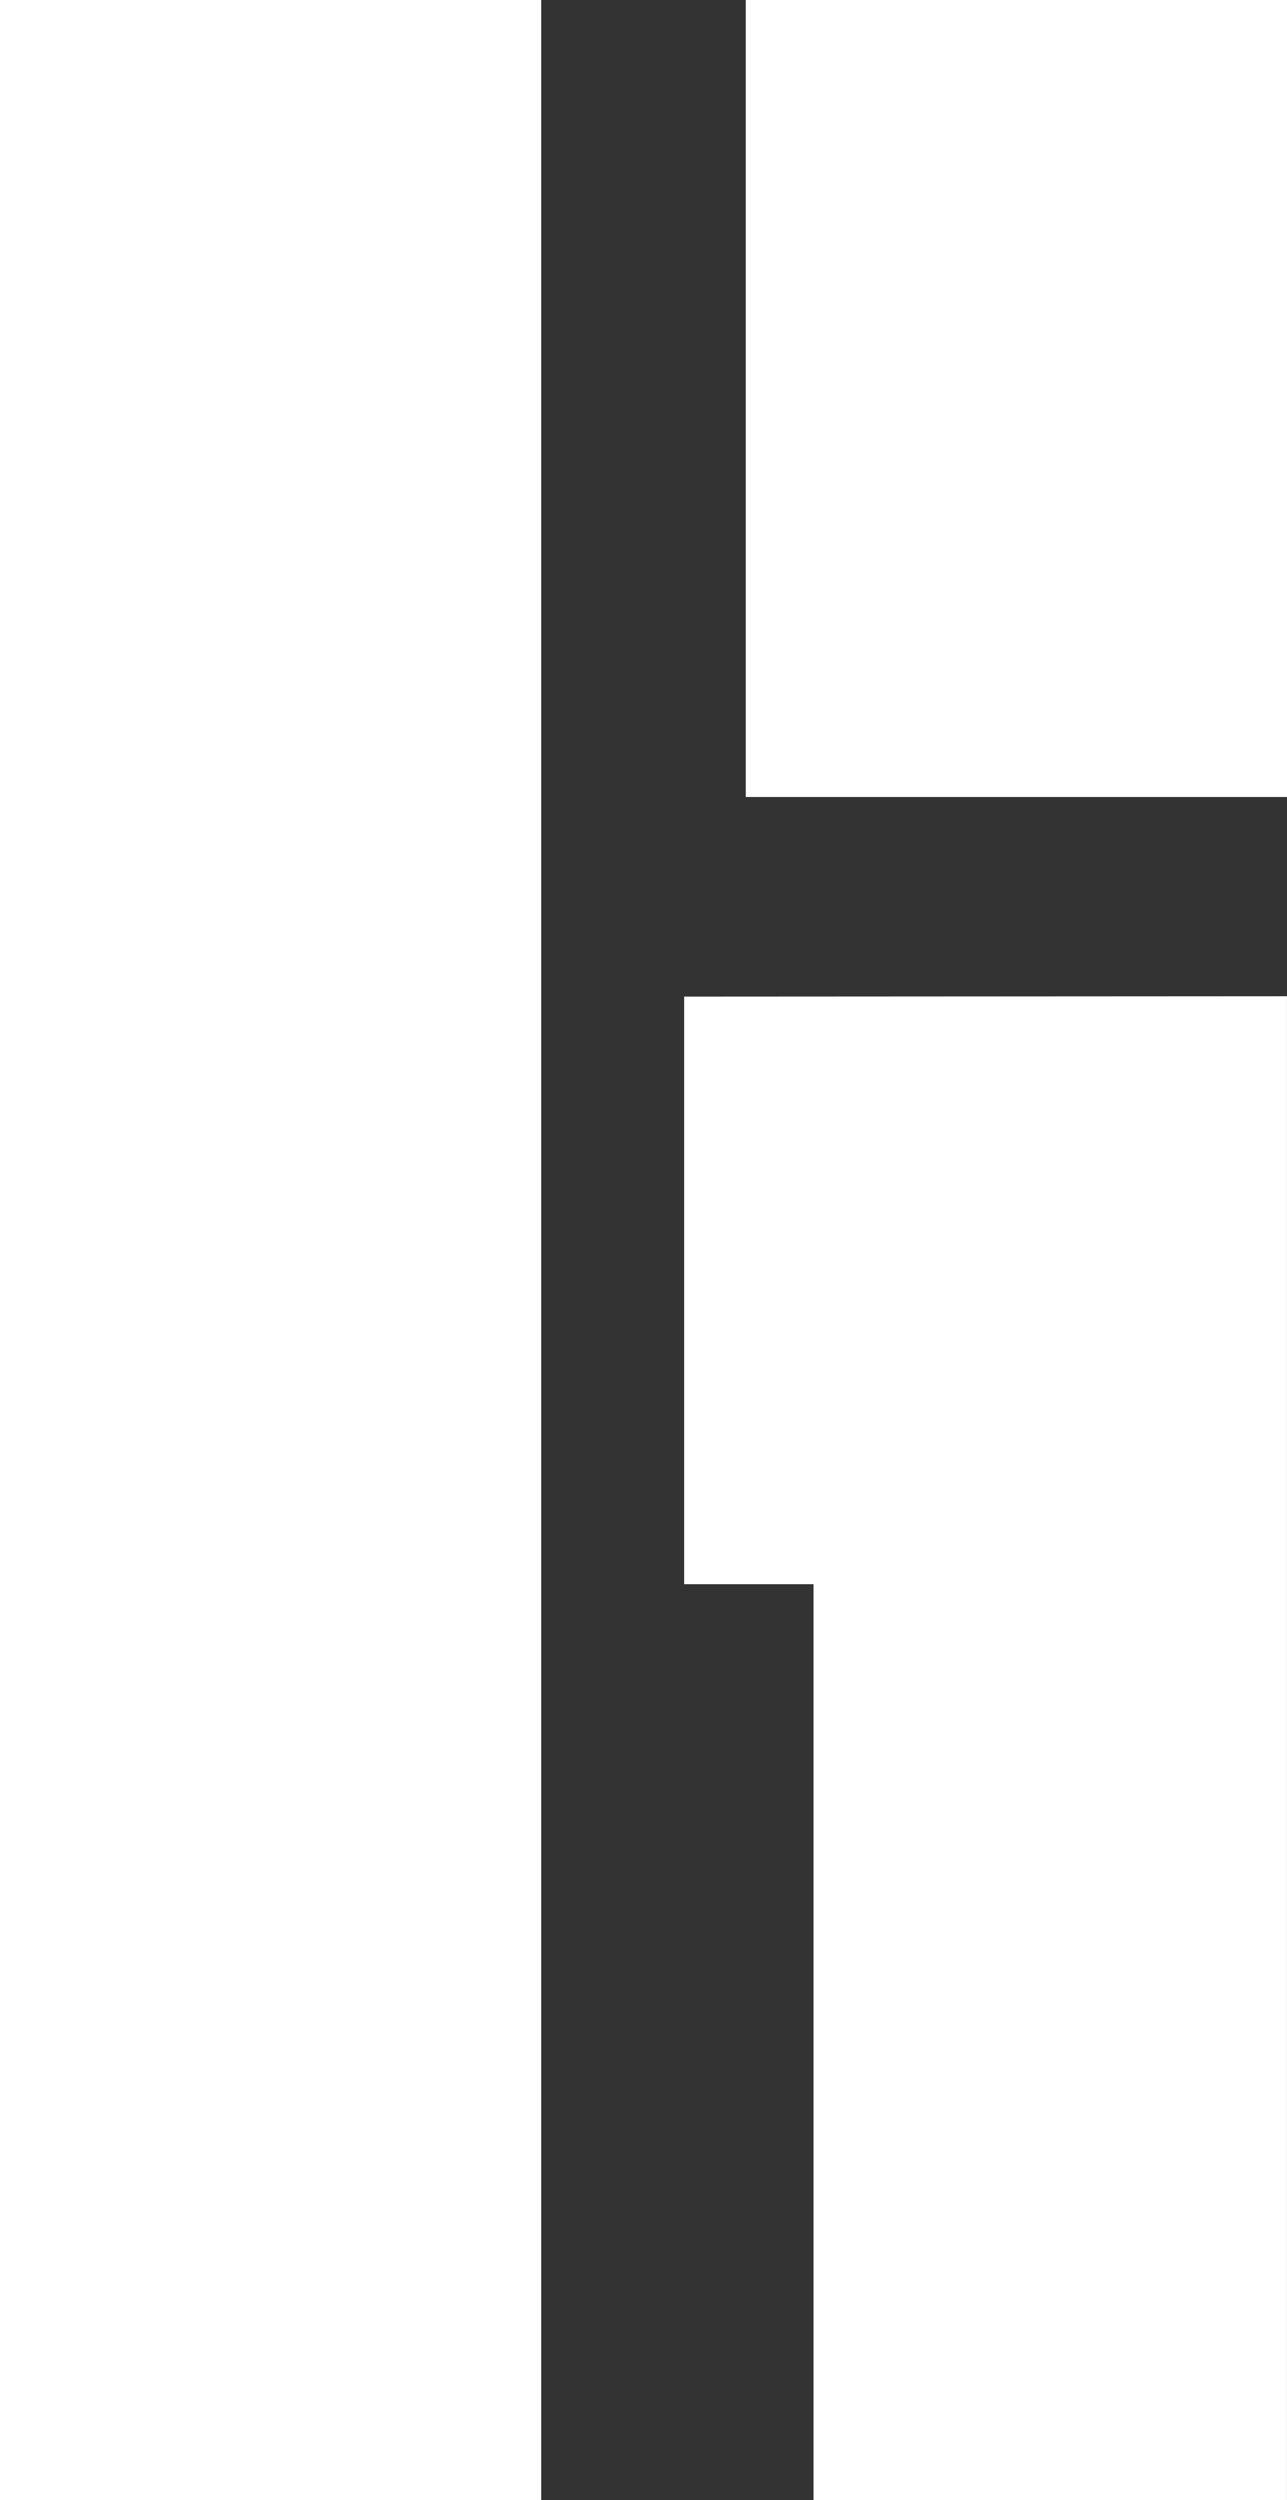 <svg version="1.1" id="图层_1" x="0px" y="0px" width="65.754px" height="127.725px" viewBox="0 0 65.754 127.725" enable-background="new 0 0 65.754 127.725" xml:space="preserve" xmlns="http://www.w3.org/2000/svg" xmlns:xlink="http://www.w3.org/1999/xlink" xmlns:xml="http://www.w3.org/XML/1998/namespace">
  <rect x="0" y="0" width="65.754" height="127.725" fill="#333333" stroke="none"/>
  <path fill="#FFFFFF" d="M0,0h27.651v127.725H0V0z M38.102,0v40.717h27.652V0H38.102z M34.954,50.915v30.018h6.61v46.792h24.188
	v-53.37V50.915v-0.019L34.954,50.915z" class="color c1"/>
</svg>